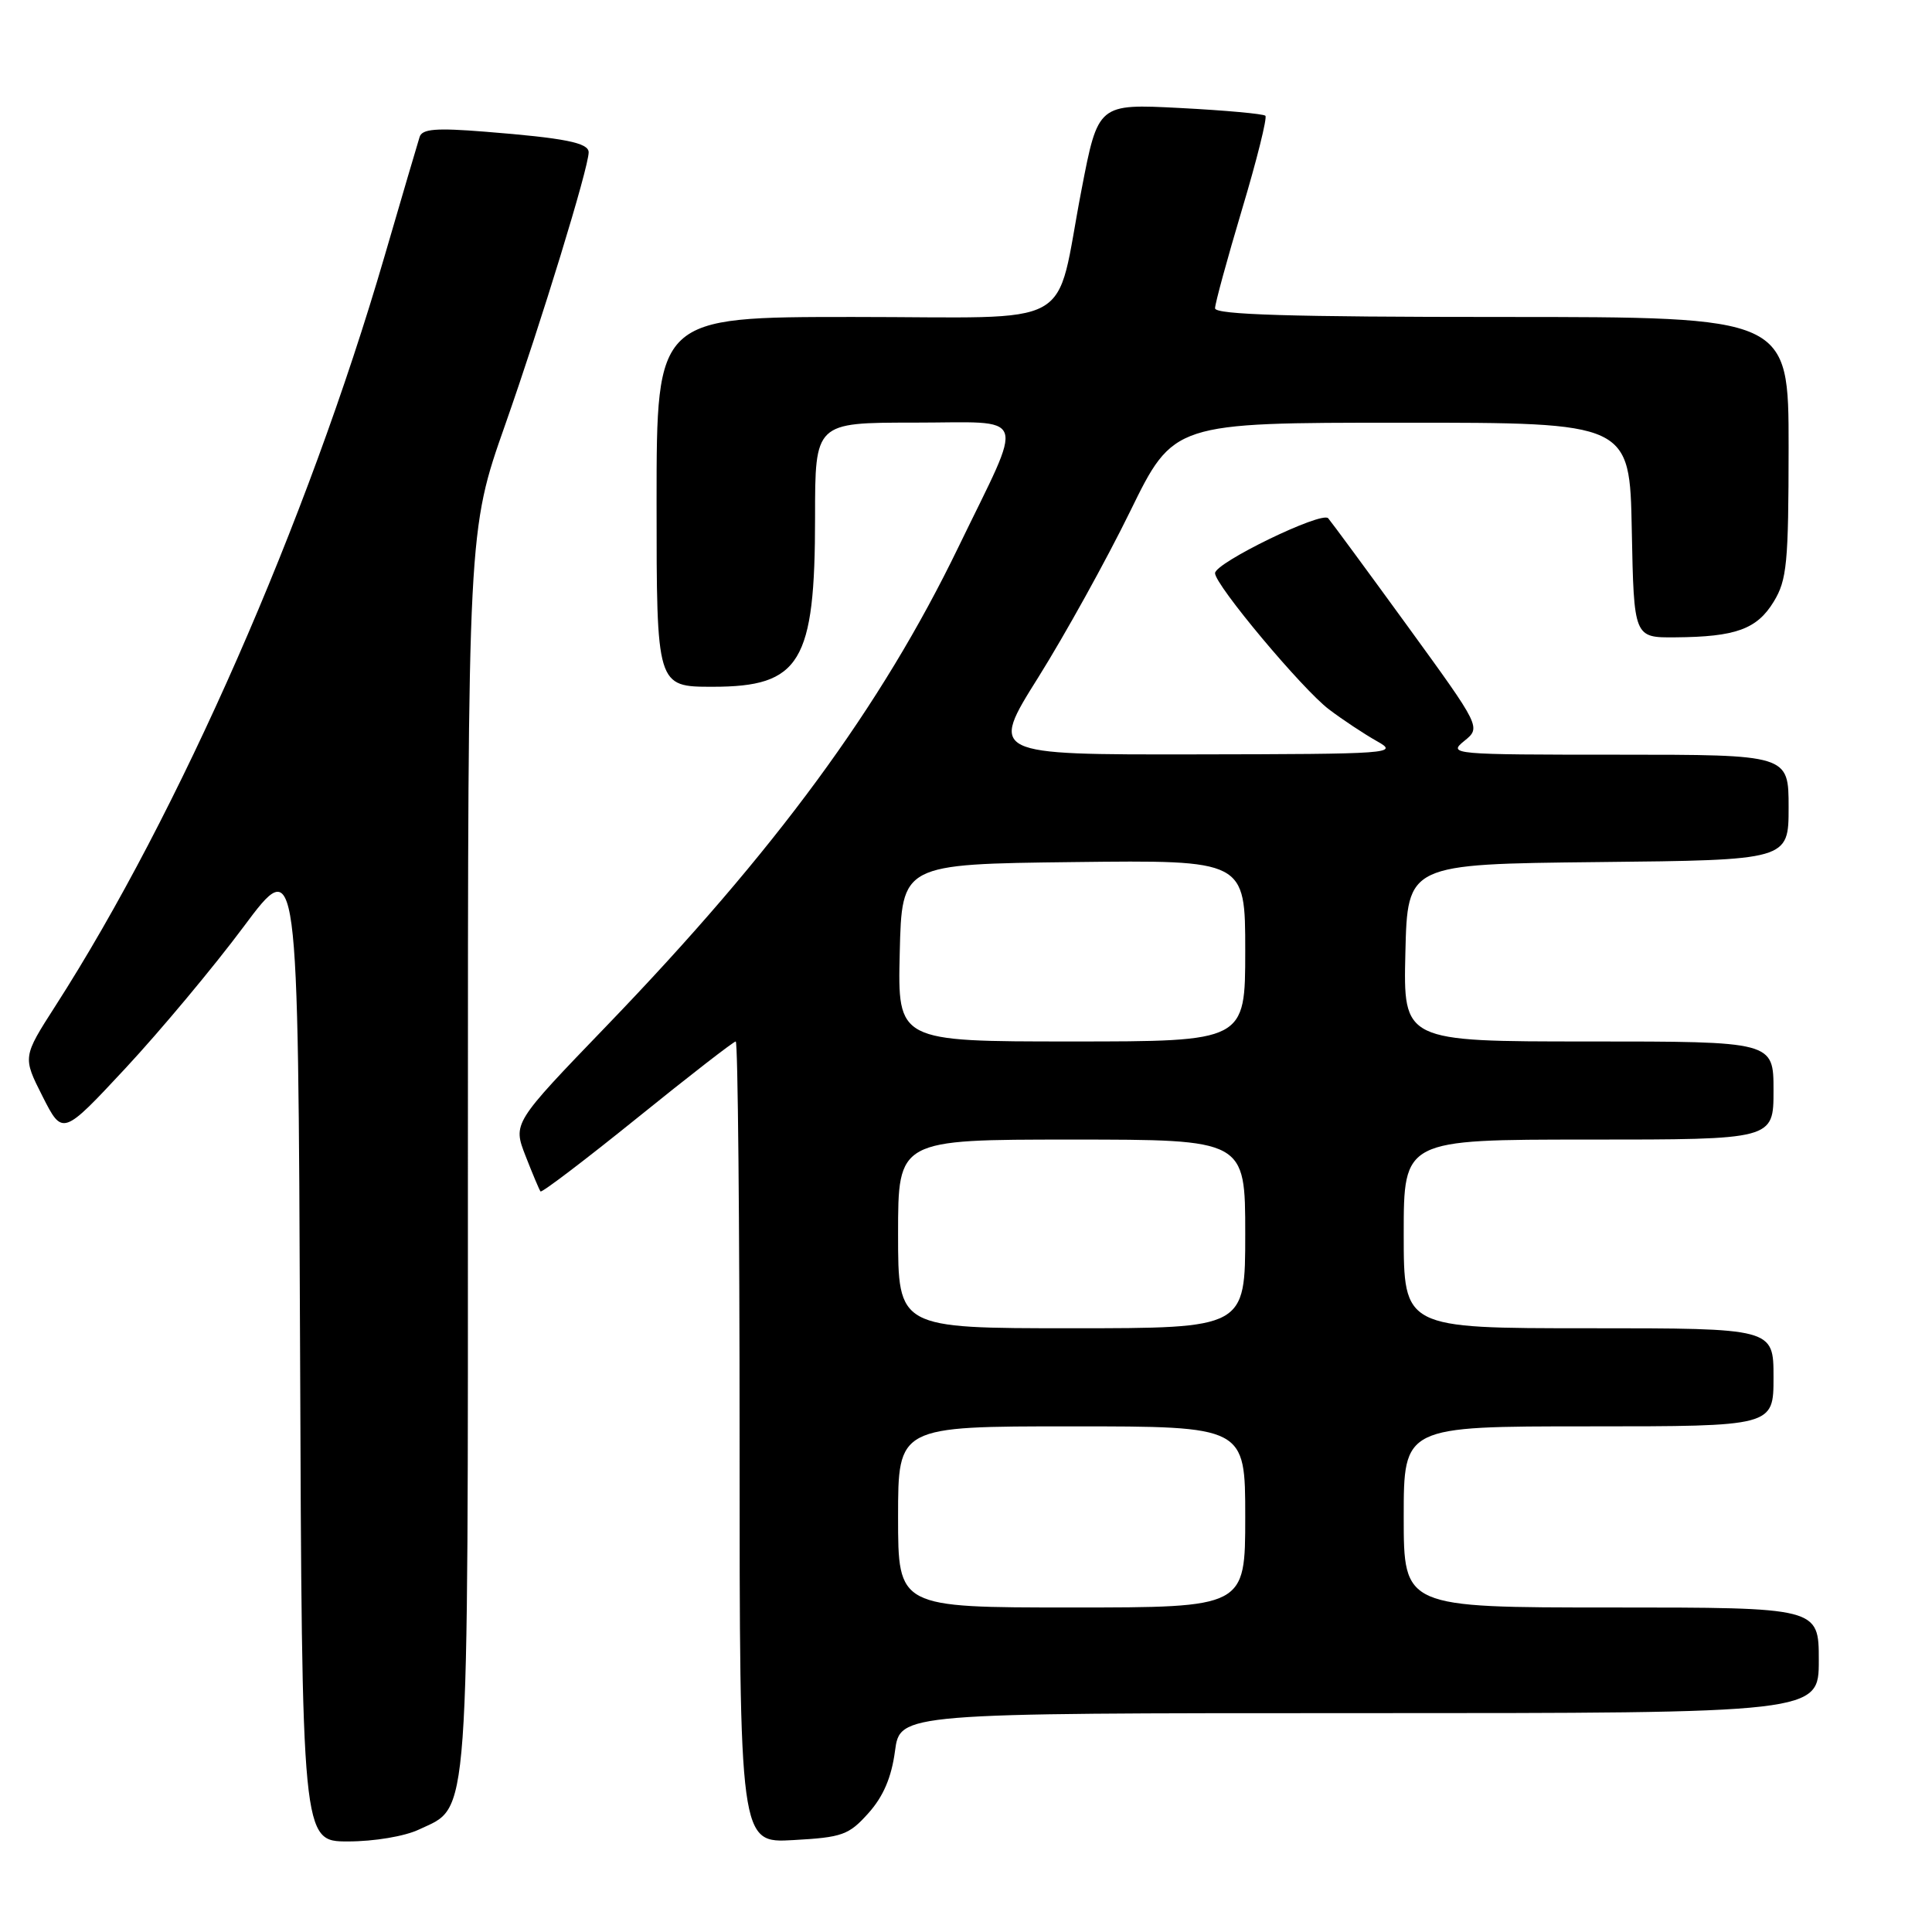 <?xml version="1.0" encoding="UTF-8" standalone="no"?>
<!DOCTYPE svg PUBLIC "-//W3C//DTD SVG 1.1//EN" "http://www.w3.org/Graphics/SVG/1.1/DTD/svg11.dtd" >
<svg xmlns="http://www.w3.org/2000/svg" xmlns:xlink="http://www.w3.org/1999/xlink" version="1.1" viewBox="0 0 256 256">
 <g >
 <path fill="currentColor"
d=" M 55.52 242.42 C 62.28 239.22 62.00 243.11 62.00 152.26 C 62.00 70.31 62.00 70.31 66.93 56.31 C 71.75 42.59 78.00 22.21 78.00 20.18 C 78.00 18.92 74.85 18.29 64.26 17.45 C 57.77 16.93 55.93 17.08 55.60 18.15 C 55.36 18.89 53.27 26.02 50.94 34.00 C 40.70 69.13 23.72 107.79 7.35 133.28 C 3.00 140.06 3.00 140.06 5.64 145.28 C 8.29 150.50 8.29 150.50 16.67 141.50 C 21.27 136.55 28.30 128.14 32.27 122.81 C 39.50 113.11 39.50 113.11 39.76 178.56 C 40.01 244.00 40.01 244.00 46.11 244.00 C 49.58 244.00 53.63 243.32 55.52 242.42 Z  M 115.08 240.24 C 117.05 238.04 118.13 235.50 118.59 232.03 C 119.26 227.00 119.26 227.00 180.13 227.00 C 241.00 227.00 241.00 227.00 241.00 220.00 C 241.00 213.00 241.00 213.00 213.50 213.00 C 186.00 213.00 186.00 213.00 186.00 201.00 C 186.00 189.00 186.00 189.00 210.50 189.00 C 235.00 189.00 235.00 189.00 235.00 182.50 C 235.00 176.00 235.00 176.00 210.50 176.00 C 186.00 176.00 186.00 176.00 186.00 163.50 C 186.00 151.00 186.00 151.00 210.50 151.00 C 235.00 151.00 235.00 151.00 235.00 144.50 C 235.00 138.00 235.00 138.00 210.47 138.00 C 185.94 138.00 185.94 138.00 186.22 126.25 C 186.50 114.50 186.50 114.50 211.75 114.23 C 237.00 113.97 237.00 113.97 237.00 106.98 C 237.00 100.00 237.00 100.00 214.39 100.00 C 192.41 100.00 191.84 99.95 194.01 98.19 C 196.25 96.38 196.25 96.38 186.49 82.94 C 181.12 75.55 176.39 69.13 175.99 68.67 C 175.13 67.71 161.00 74.57 161.00 75.95 C 161.00 77.51 172.57 91.33 176.10 94.00 C 177.92 95.38 180.78 97.27 182.45 98.21 C 185.39 99.85 184.49 99.92 158.32 99.96 C 131.15 100.00 131.15 100.00 137.58 89.75 C 141.11 84.11 146.59 74.22 149.75 67.76 C 155.50 56.01 155.50 56.01 185.72 56.01 C 215.95 56.00 215.95 56.00 216.22 70.25 C 216.50 84.50 216.50 84.50 222.00 84.45 C 229.99 84.39 232.81 83.37 235.03 79.72 C 236.78 76.85 236.99 74.63 237.00 59.25 C 237.00 42.00 237.00 42.00 199.00 42.00 C 171.09 42.00 161.00 41.70 161.00 40.85 C 161.00 40.22 162.61 34.33 164.57 27.76 C 166.54 21.19 167.93 15.60 167.67 15.34 C 167.42 15.08 162.32 14.62 156.35 14.31 C 145.50 13.75 145.50 13.75 143.30 25.18 C 139.67 44.00 143.28 42.00 113.02 42.00 C 87.00 42.00 87.00 42.00 87.00 66.50 C 87.00 91.00 87.00 91.00 94.43 91.00 C 106.06 91.00 108.00 87.79 108.00 68.53 C 108.00 56.00 108.00 56.00 121.07 56.00 C 136.48 56.00 135.84 54.23 126.99 72.50 C 116.76 93.64 102.75 112.71 80.39 135.92 C 67.95 148.83 67.95 148.83 69.64 153.17 C 70.57 155.55 71.46 157.67 71.62 157.87 C 71.78 158.08 77.55 153.69 84.45 148.12 C 91.34 142.55 97.21 138.00 97.49 138.00 C 97.77 138.00 98.00 161.90 98.00 191.11 C 98.00 244.23 98.00 244.23 105.12 243.82 C 111.62 243.46 112.48 243.15 115.08 240.24 Z  M 119.00 201.00 C 119.00 189.00 119.00 189.00 142.00 189.00 C 165.00 189.00 165.00 189.00 165.00 201.00 C 165.00 213.00 165.00 213.00 142.00 213.00 C 119.00 213.00 119.00 213.00 119.00 201.00 Z  M 119.00 163.50 C 119.00 151.00 119.00 151.00 142.00 151.00 C 165.00 151.00 165.00 151.00 165.00 163.50 C 165.00 176.00 165.00 176.00 142.00 176.00 C 119.00 176.00 119.00 176.00 119.00 163.50 Z  M 119.22 126.25 C 119.50 114.50 119.50 114.50 142.25 114.23 C 165.00 113.96 165.00 113.96 165.00 125.98 C 165.00 138.00 165.00 138.00 141.97 138.00 C 118.94 138.00 118.94 138.00 119.22 126.25 Z "/>
</g>
</svg>